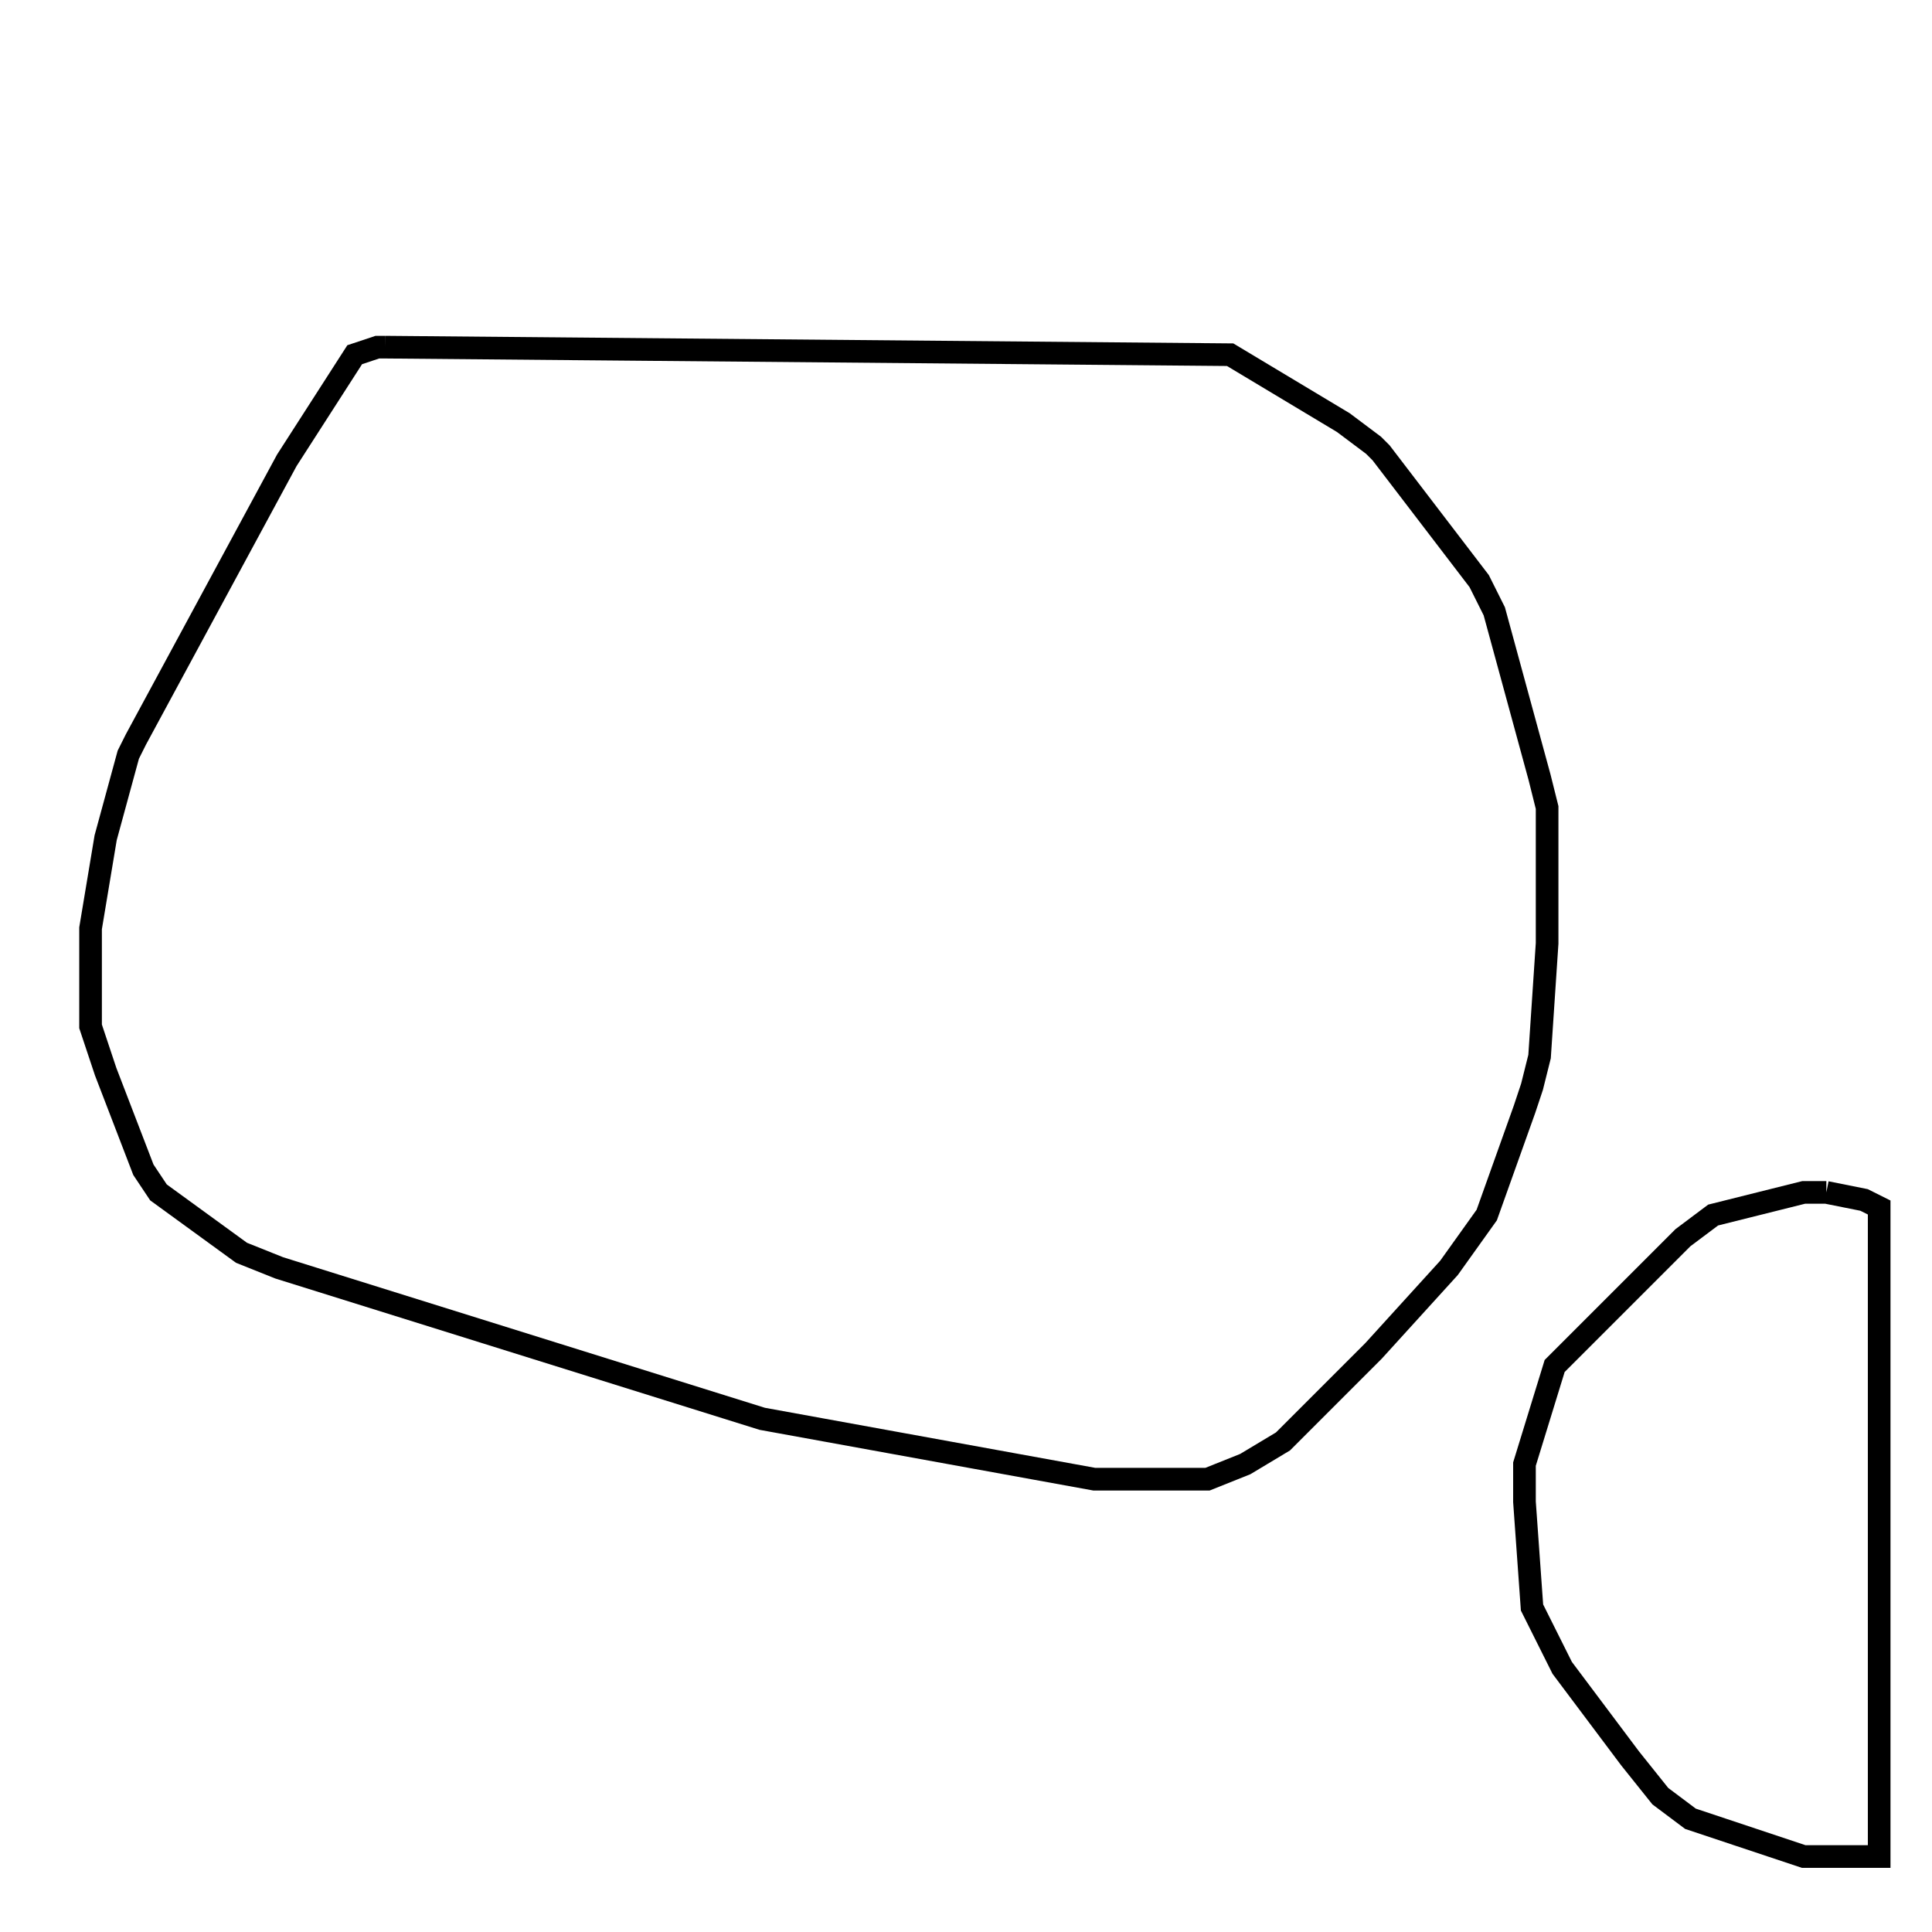 <svg width="256" height="256" xmlns="http://www.w3.org/2000/svg" fill-opacity="0" stroke="black" stroke-width="3" ><path d="M51 46 163 47 178 56 182 59 183 60 196 77 198 81 204 103 205 107 205 125 204 140 203 144 202 147 197 161 192 168 182 179 170 191 165 194 160 196 145 196 101 188 37 168 32 166 21 158 19 155 14 142 12 136 12 123 14 111 17 100 18 98 38 61 47 47 50 46 51 46 "/><path d="M242 158 247 159 249 160 249 246 239 246 224 241 220 238 216 233 207 221 203 213 202 199 202 194 206 181 223 164 227 161 239 158 242 158 "/></svg>